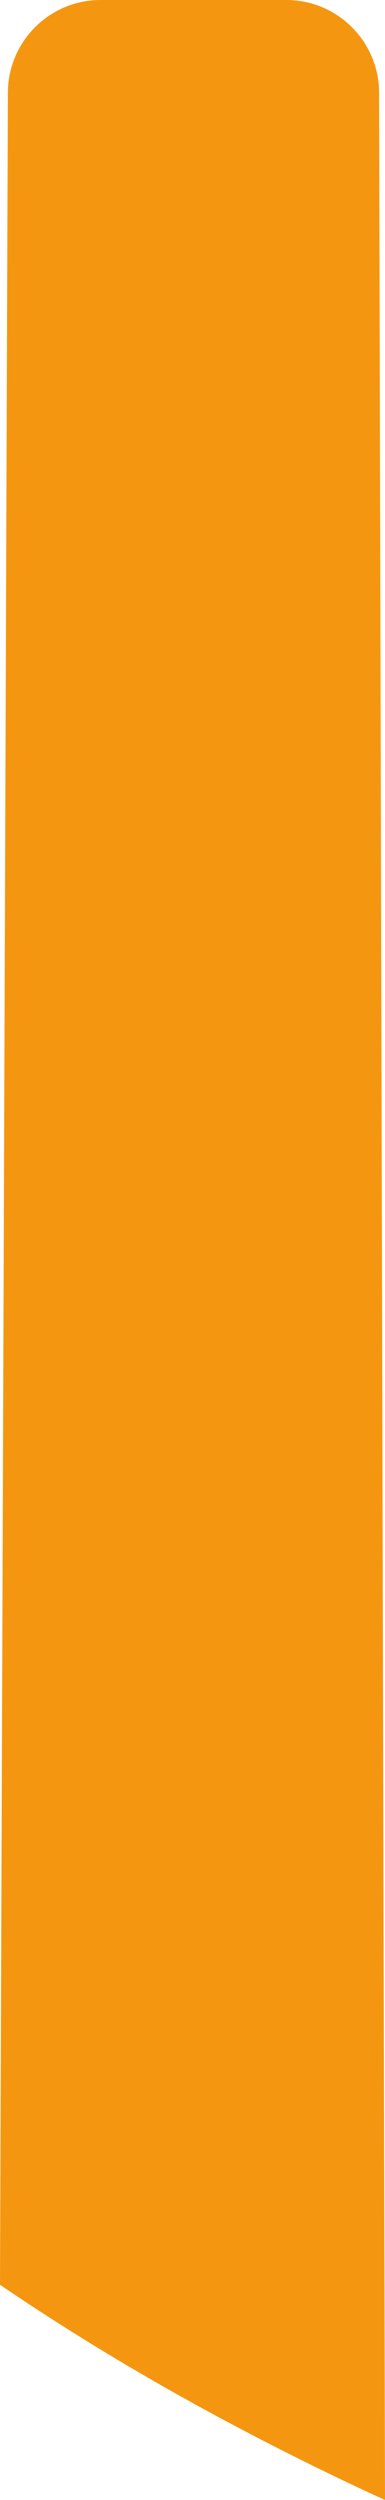 <svg version="1.1" id="图层_1" x="0px" y="0px" width="29.044px" height="188.34px" viewBox="0 0 29.044 188.34" enable-background="new 0 0 29.044 188.34" xml:space="preserve" xmlns="http://www.w3.org/2000/svg" xmlns:xlink="http://www.w3.org/1999/xlink" xmlns:xml="http://www.w3.org/XML/1998/namespace">
  <g>
    <path fill="#F59610" d="M29.004,171.951L28.6,7.782l-0.003,0.052L28.6,7.011C28.6,3.145,25.473,0,21.598,0H7.587
		C3.72,0,0.594,3.145,0.594,7.011L0.062,155.114L0,172.13c5.965,4.058,12.411,7.887,19.349,11.484
		c2.803,1.454,5.681,2.873,8.647,4.251c0.347,0.16,0.7,0.315,1.048,0.475L29.004,171.951z" class="color c1"/>
  </g>
</svg>